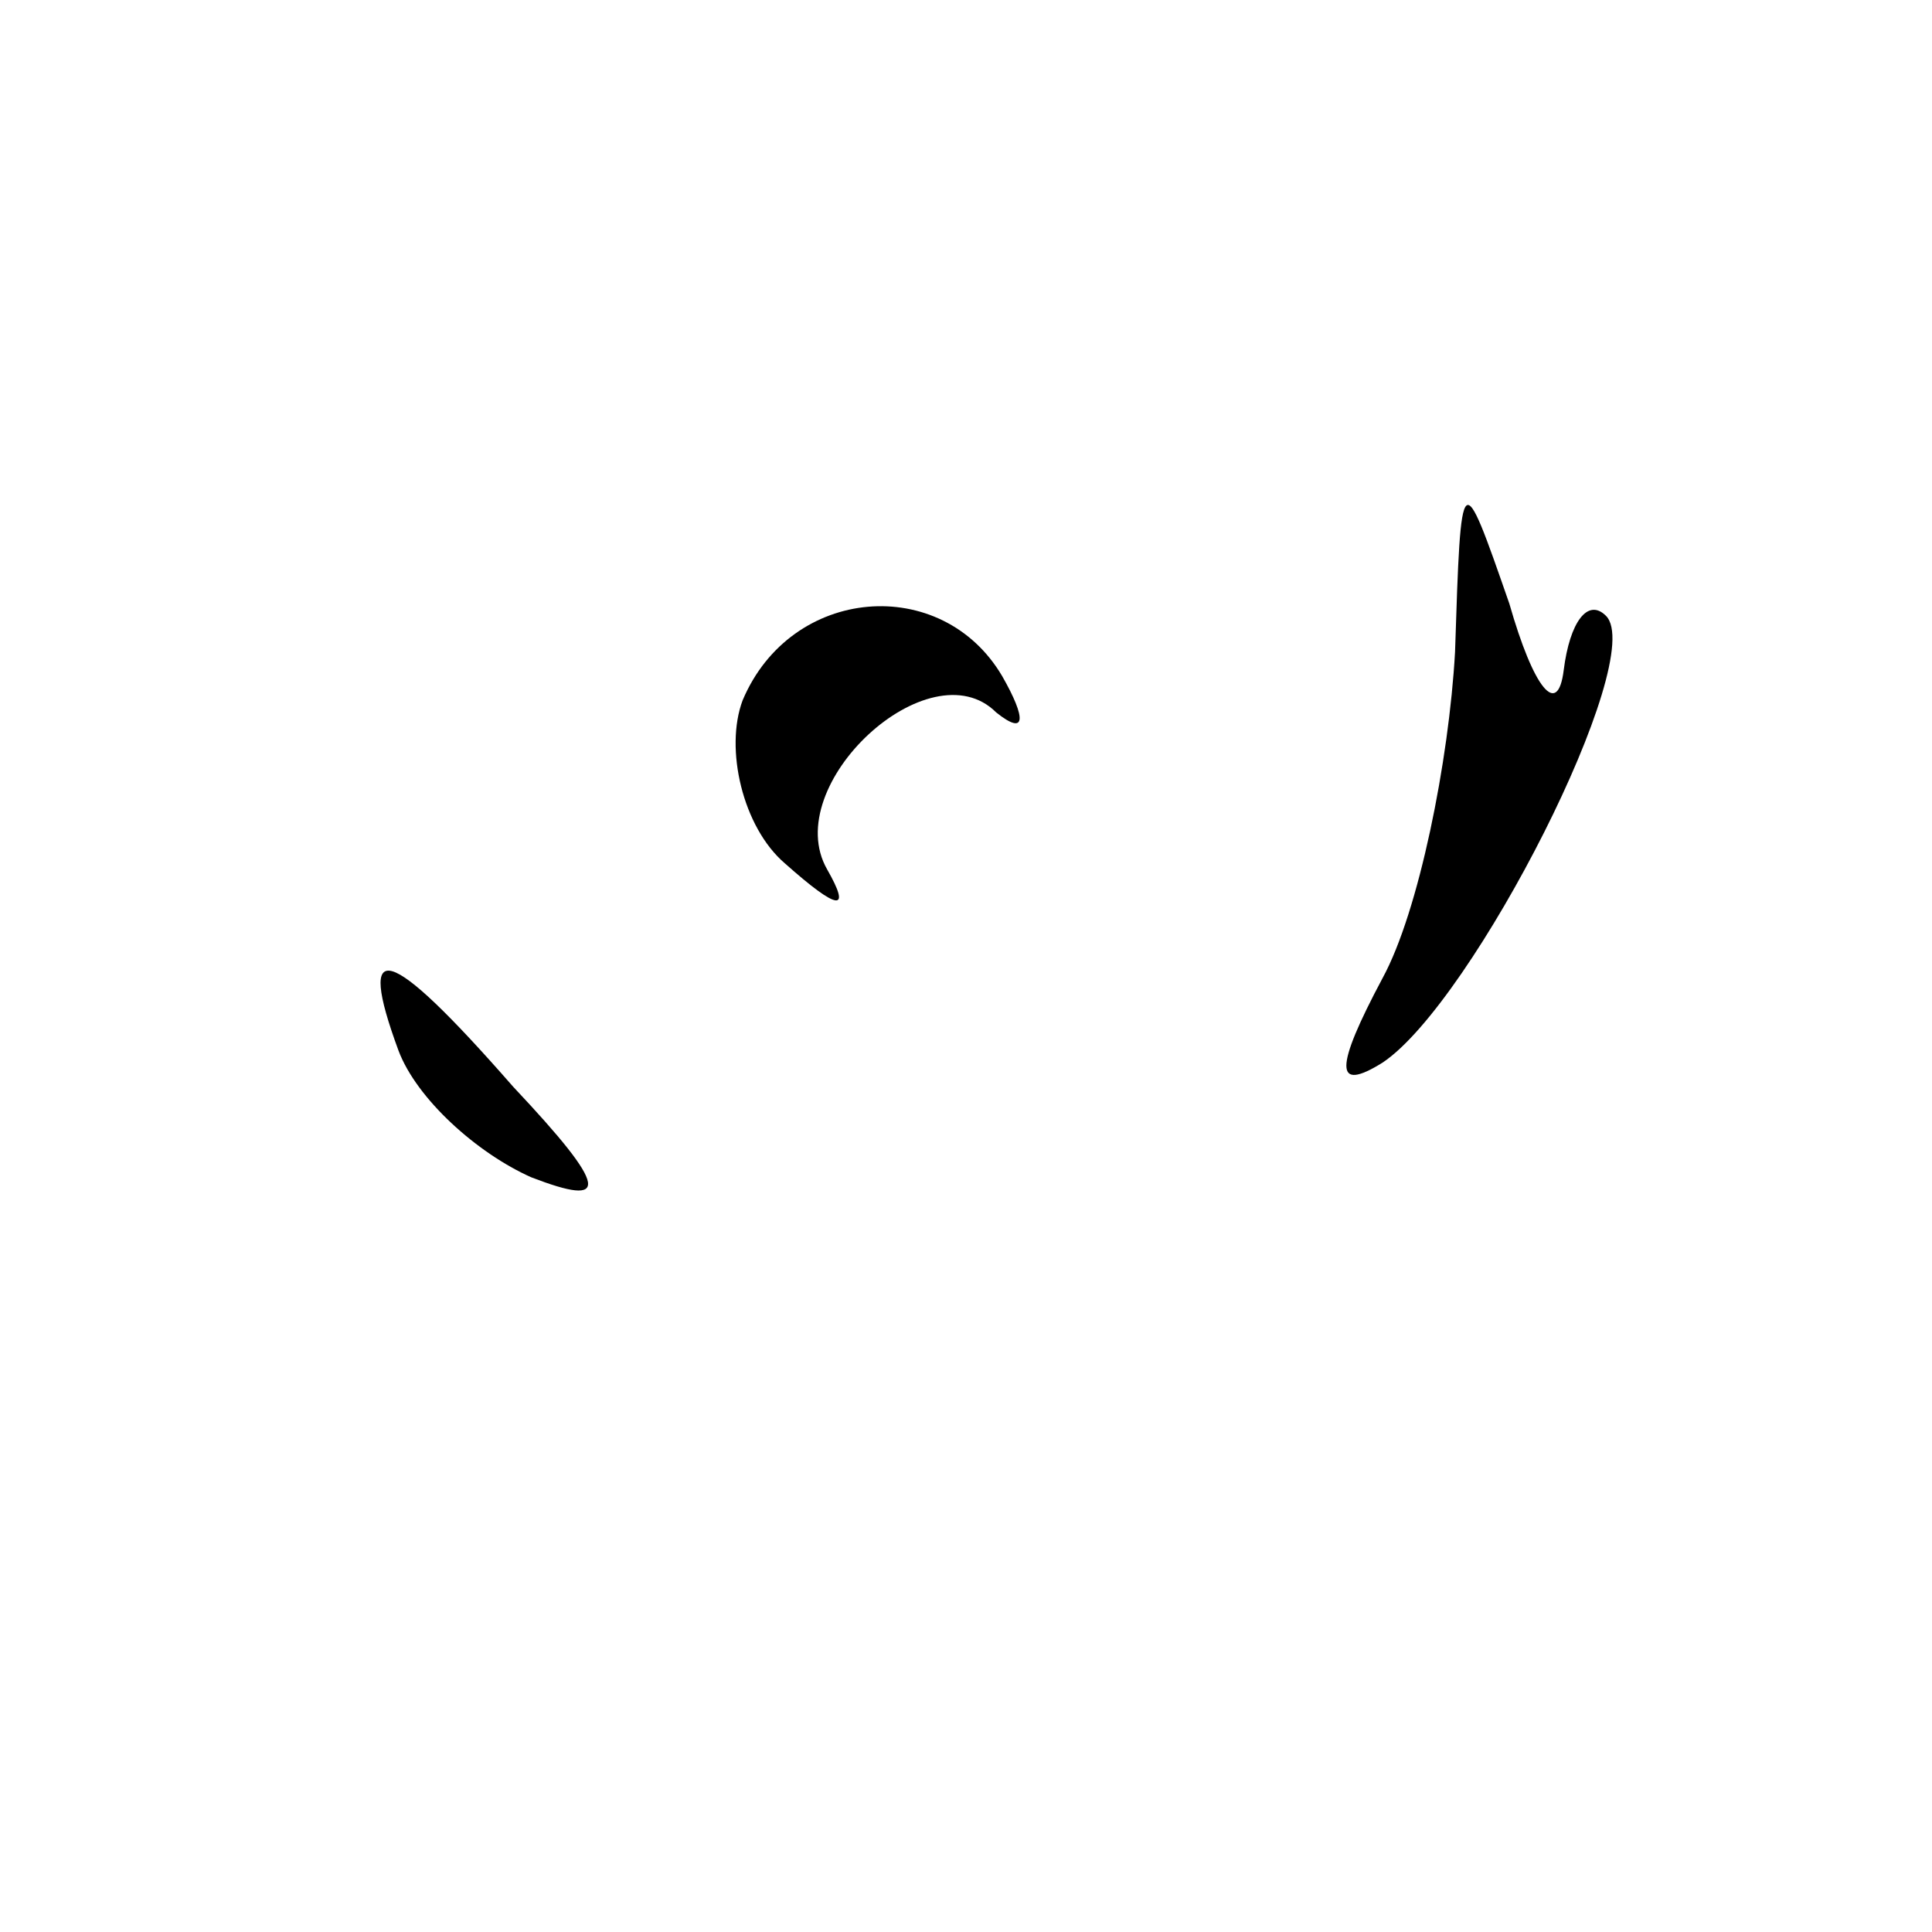 <?xml version="1.0" standalone="no"?>
<!DOCTYPE svg PUBLIC "-//W3C//DTD SVG 20010904//EN"
 "http://www.w3.org/TR/2001/REC-SVG-20010904/DTD/svg10.dtd">
<svg version="1.0" xmlns="http://www.w3.org/2000/svg"
 width="32pt" height="32pt" viewBox="0 0 32 32"
 preserveAspectRatio="xMidYMid meet">
<g transform="translate(0,32) scale(0.1,-0.1)"
fill="#000000" stroke="none">
<path fill="#000000" stroke="none" d="M241 212 c-1 -18 -6 -43 -12 -54 -8
-15 -8 -19 0 -14 15 10 44 67 37 74 -3 3 -6 -1 -7 -9 -1 -8 -5 -3 -9 11 -8 23
-8 23 -9 -8z"/>
<path fill="#000000" stroke="none" d="M123 204 c-3 -8 0 -21 7 -27 9 -8 11
-8 7 -1 -8 14 17 37 28 26 5 -4 5 -1 1 6 -10 17 -35 15 -43 -4z"/>
<path fill="#000000" stroke="none" d="M66 146 c3 -8 13 -17 22 -21 13 -5 13
-2 -3 15 -21 24 -26 25 -19 6z"/>
</g>
</svg>
